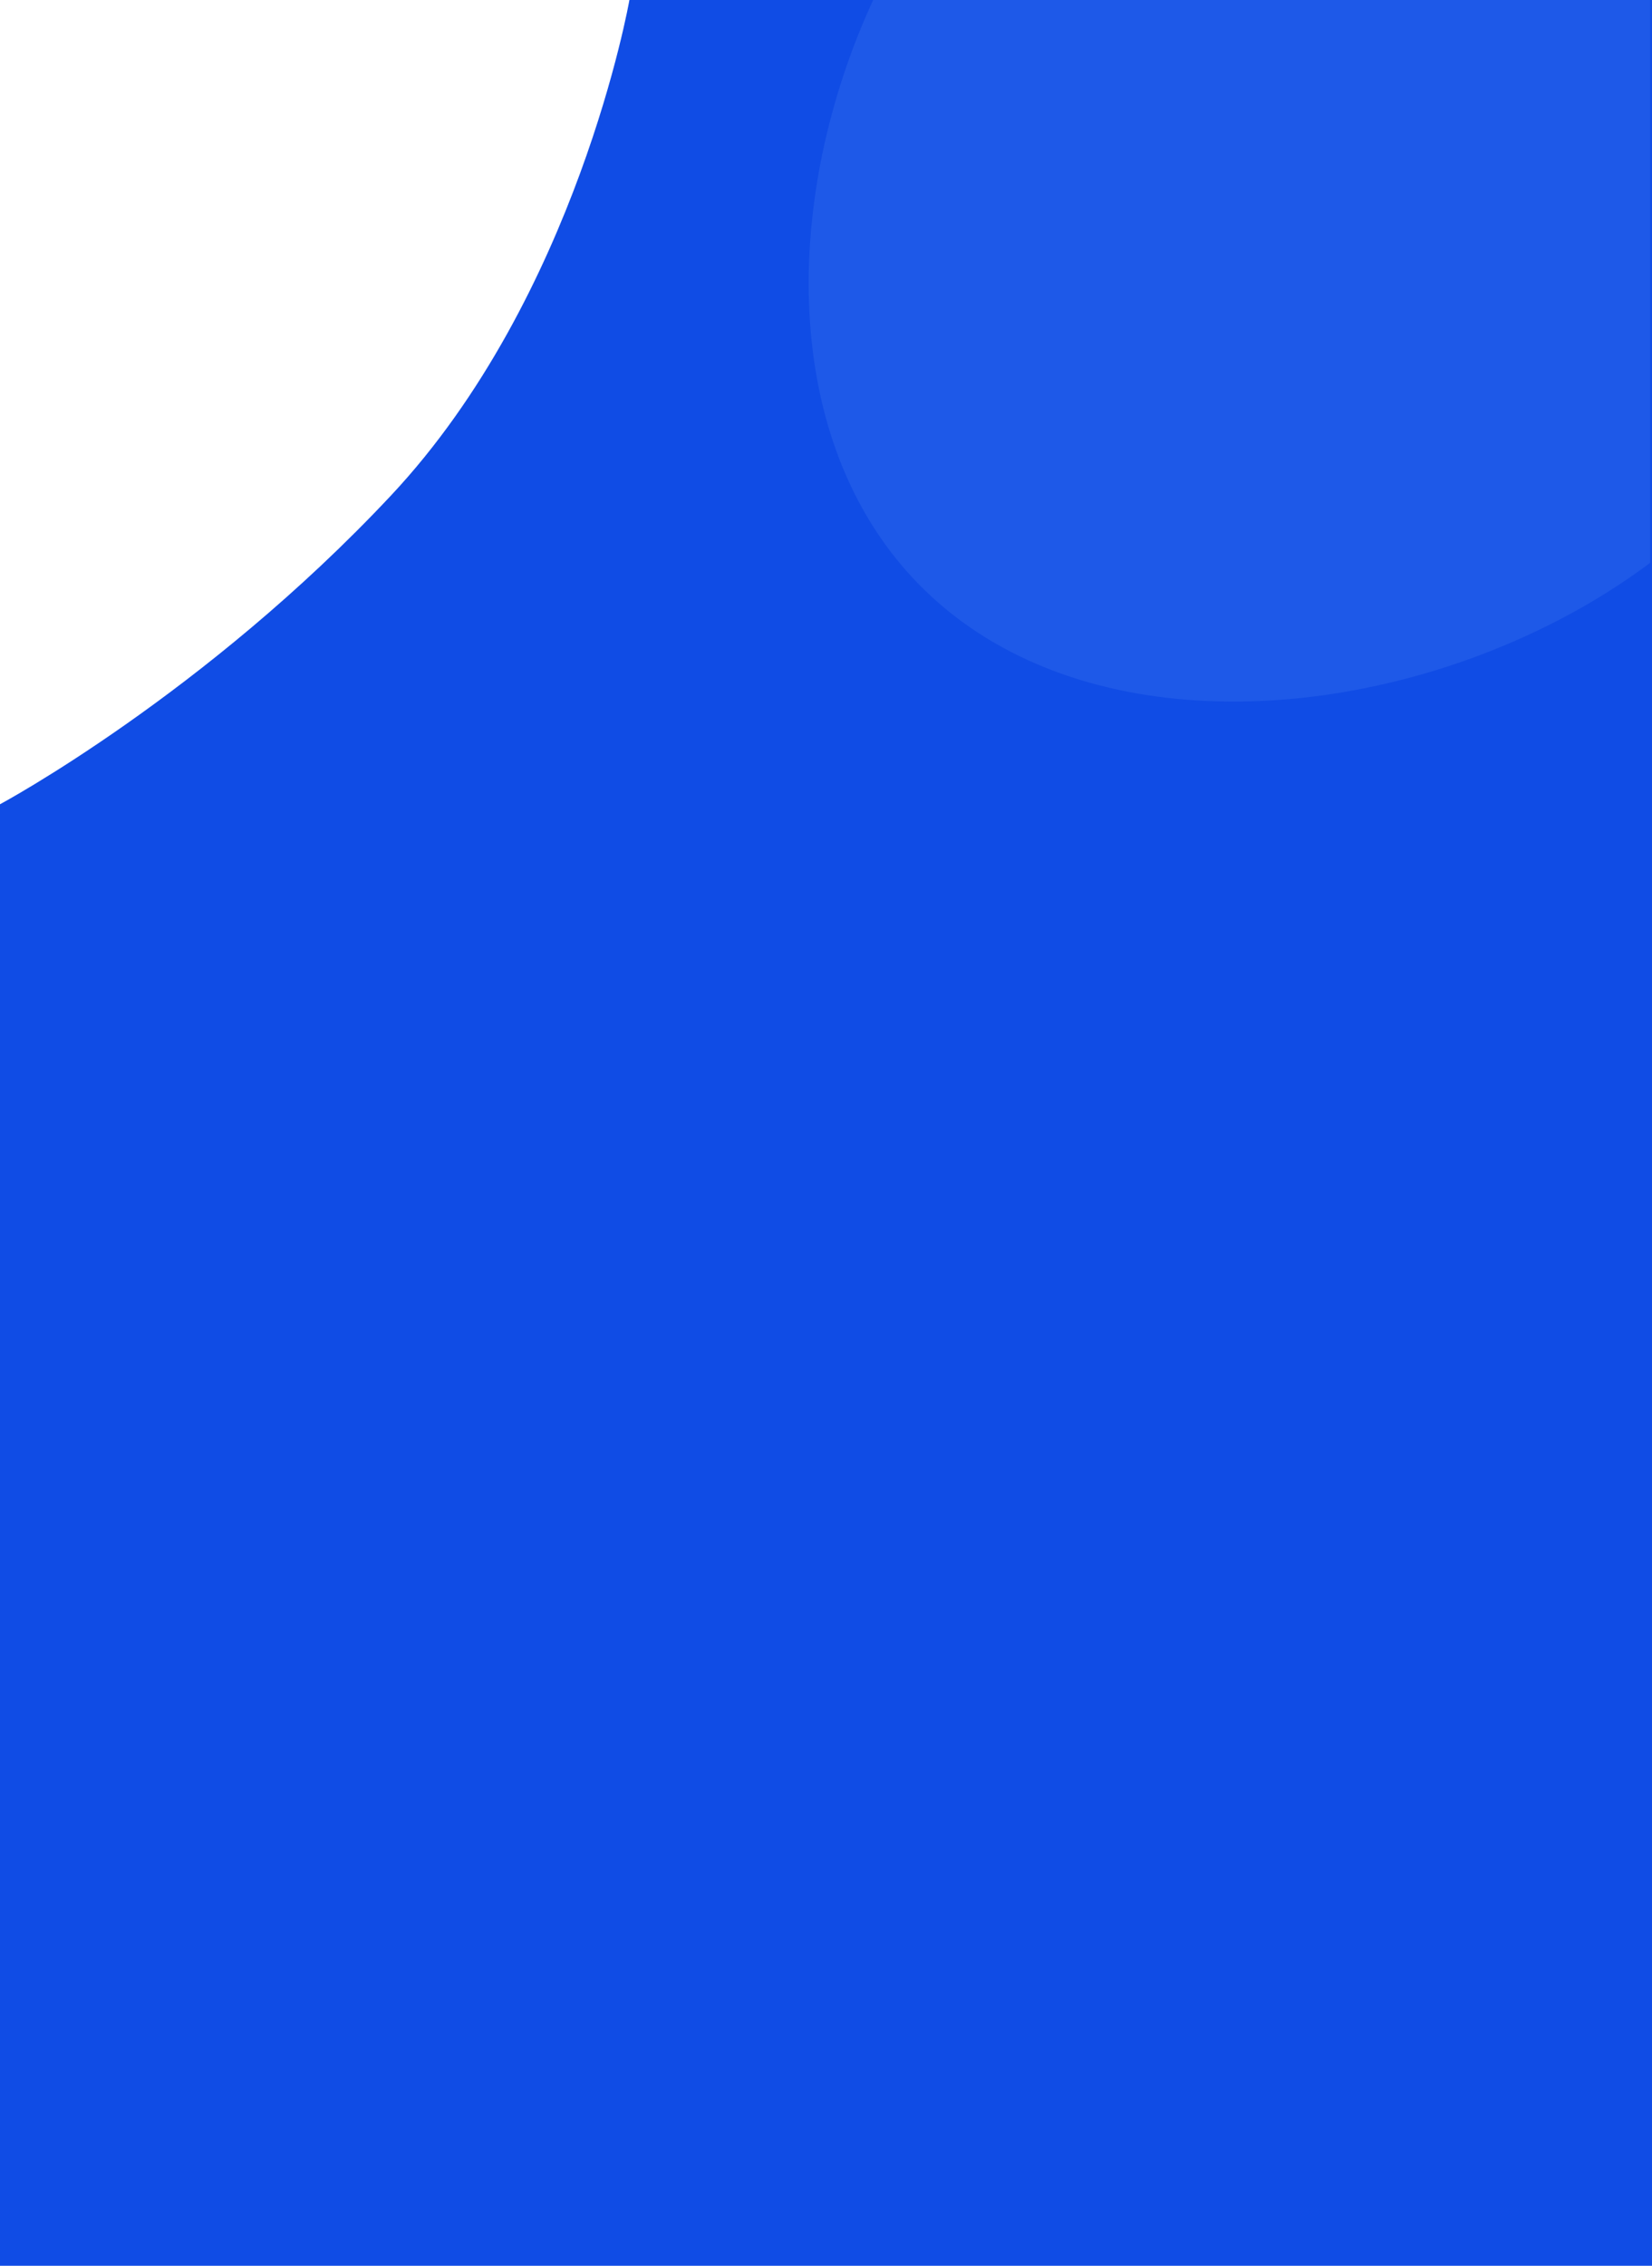 <svg id="Group_323" data-name="Group 323" xmlns="http://www.w3.org/2000/svg" width="375" height="514" viewBox="0 0 375 514">
  <path id="Path_305" data-name="Path 305" d="M142.875,0H375V514H0V182.45s46.461-24.907,88.789-70.081S142.875,0,142.875,0Z" fill="#104ce5"/>
  <path id="Subtraction_1" data-name="Subtraction 1" d="M13921.666,20369.223c-3.516,0-7.023-.137-10.425-.4-3.939-.307-7.836-.8-11.582-1.459a110.062,110.062,0,0,1-11.175-2.572,98.717,98.717,0,0,1-10.654-3.721,89.847,89.847,0,0,1-10.013-4.918,83.216,83.216,0,0,1-9.259-6.152,78.784,78.784,0,0,1-15.785-16.178,83.2,83.2,0,0,1-6.161-9.859,89.556,89.556,0,0,1-4.782-10.645,99.026,99.026,0,0,1-3.453-11.295,110.39,110.39,0,0,1-2.173-11.812,128.327,128.327,0,0,1-.705-24.637,150.785,150.785,0,0,1,3.817-25.1,162.644,162.644,0,0,1,7.941-24.484c.825-1.986,1.7-3.979,2.594-5.918h176.365v127.682c-.559.42-1.13.842-1.7,1.254a152.2,152.2,0,0,1-20.621,12.52,167.446,167.446,0,0,1-46.637,15.443,151.419,151.419,0,0,1-24.146,2.246C13922.62,20369.219,13922.133,20369.223,13921.666,20369.223Z" transform="translate(-13641.643 -20210.07)" fill="#a1cdfb" opacity="0.1"/>
</svg>
